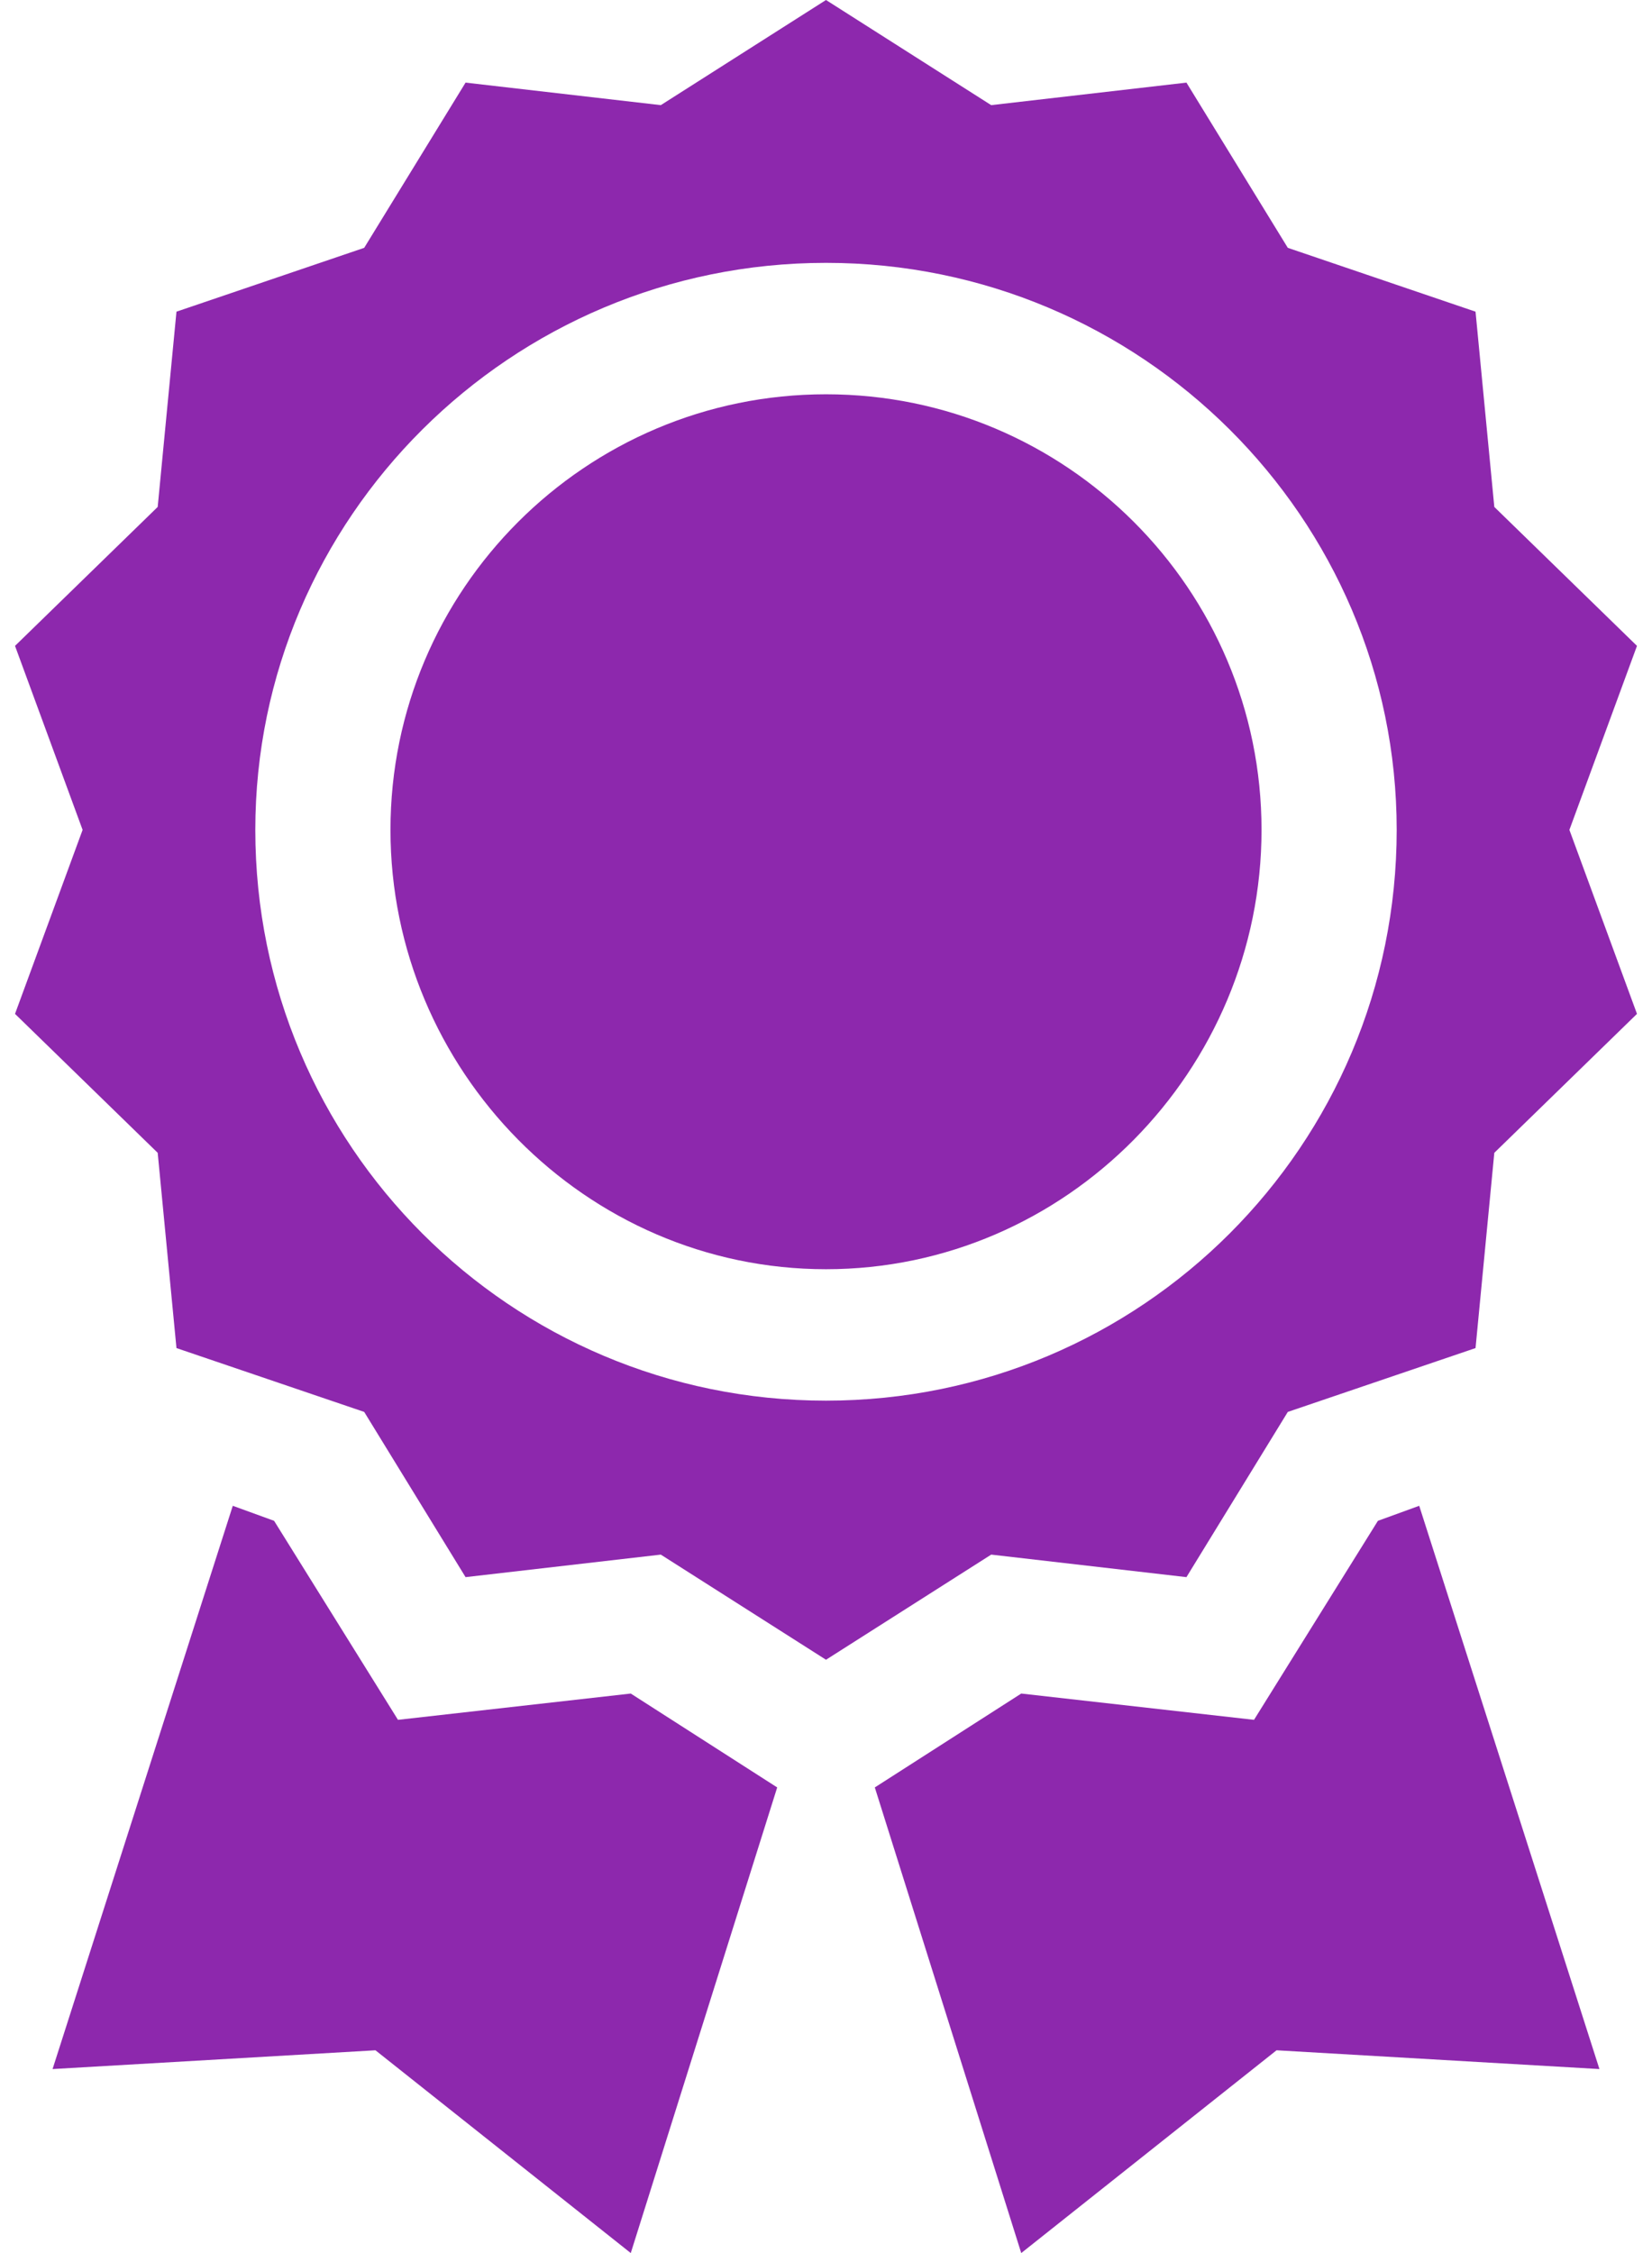 <svg xmlns="http://www.w3.org/2000/svg" width="44" height="60" viewBox="0 0 44 60" fill="none"><style>.a{fill:#8D28AD;}</style><path d="M31.6 42L34.3 37.6 39.3 35.9 39.8 30.7 43.6 27 41.8 22.1 43.6 17.2 39.8 13.5 39.3 8.3 34.3 6.6 31.6 2.2 26.4 2.8 22 0 17.6 2.8 12.4 2.2 9.7 6.6 4.7 8.3 4.2 13.5 0.4 17.2 2.2 22.1 0.4 27 4.2 30.7 4.7 35.9 9.7 37.6 12.4 42 17.6 41.4 22 44.2 26.4 41.4 31.6 42ZM6.8 22.1C6.8 13.8 13.6 7 22 7 30.4 7 37.2 13.8 37.2 22.1 37.2 30.5 30.4 37.3 22 37.3 13.6 37.3 6.8 30.5 6.8 22.1Z" class="a"/><path d="M22 10.5C15.6 10.5 10.4 15.7 10.4 22.1 10.4 28.5 15.6 33.8 22 33.8 28.4 33.8 33.6 28.5 33.6 22.1 33.6 15.7 28.4 10.5 22 10.5Z" class="a"/><path d="M16.8 45.1L10.6 45.8 7.3 40.5 6.2 40.1 1.4 55.1 10 54.6 16.8 60 20.7 47.6 16.8 45.1Z" class="a"/><path d="M36.7 40.5L33.4 45.8 27.2 45.1 23.3 47.6 27.2 60 34 54.6 42.6 55.1 37.8 40.1 36.7 40.5Z" class="a"/></svg>